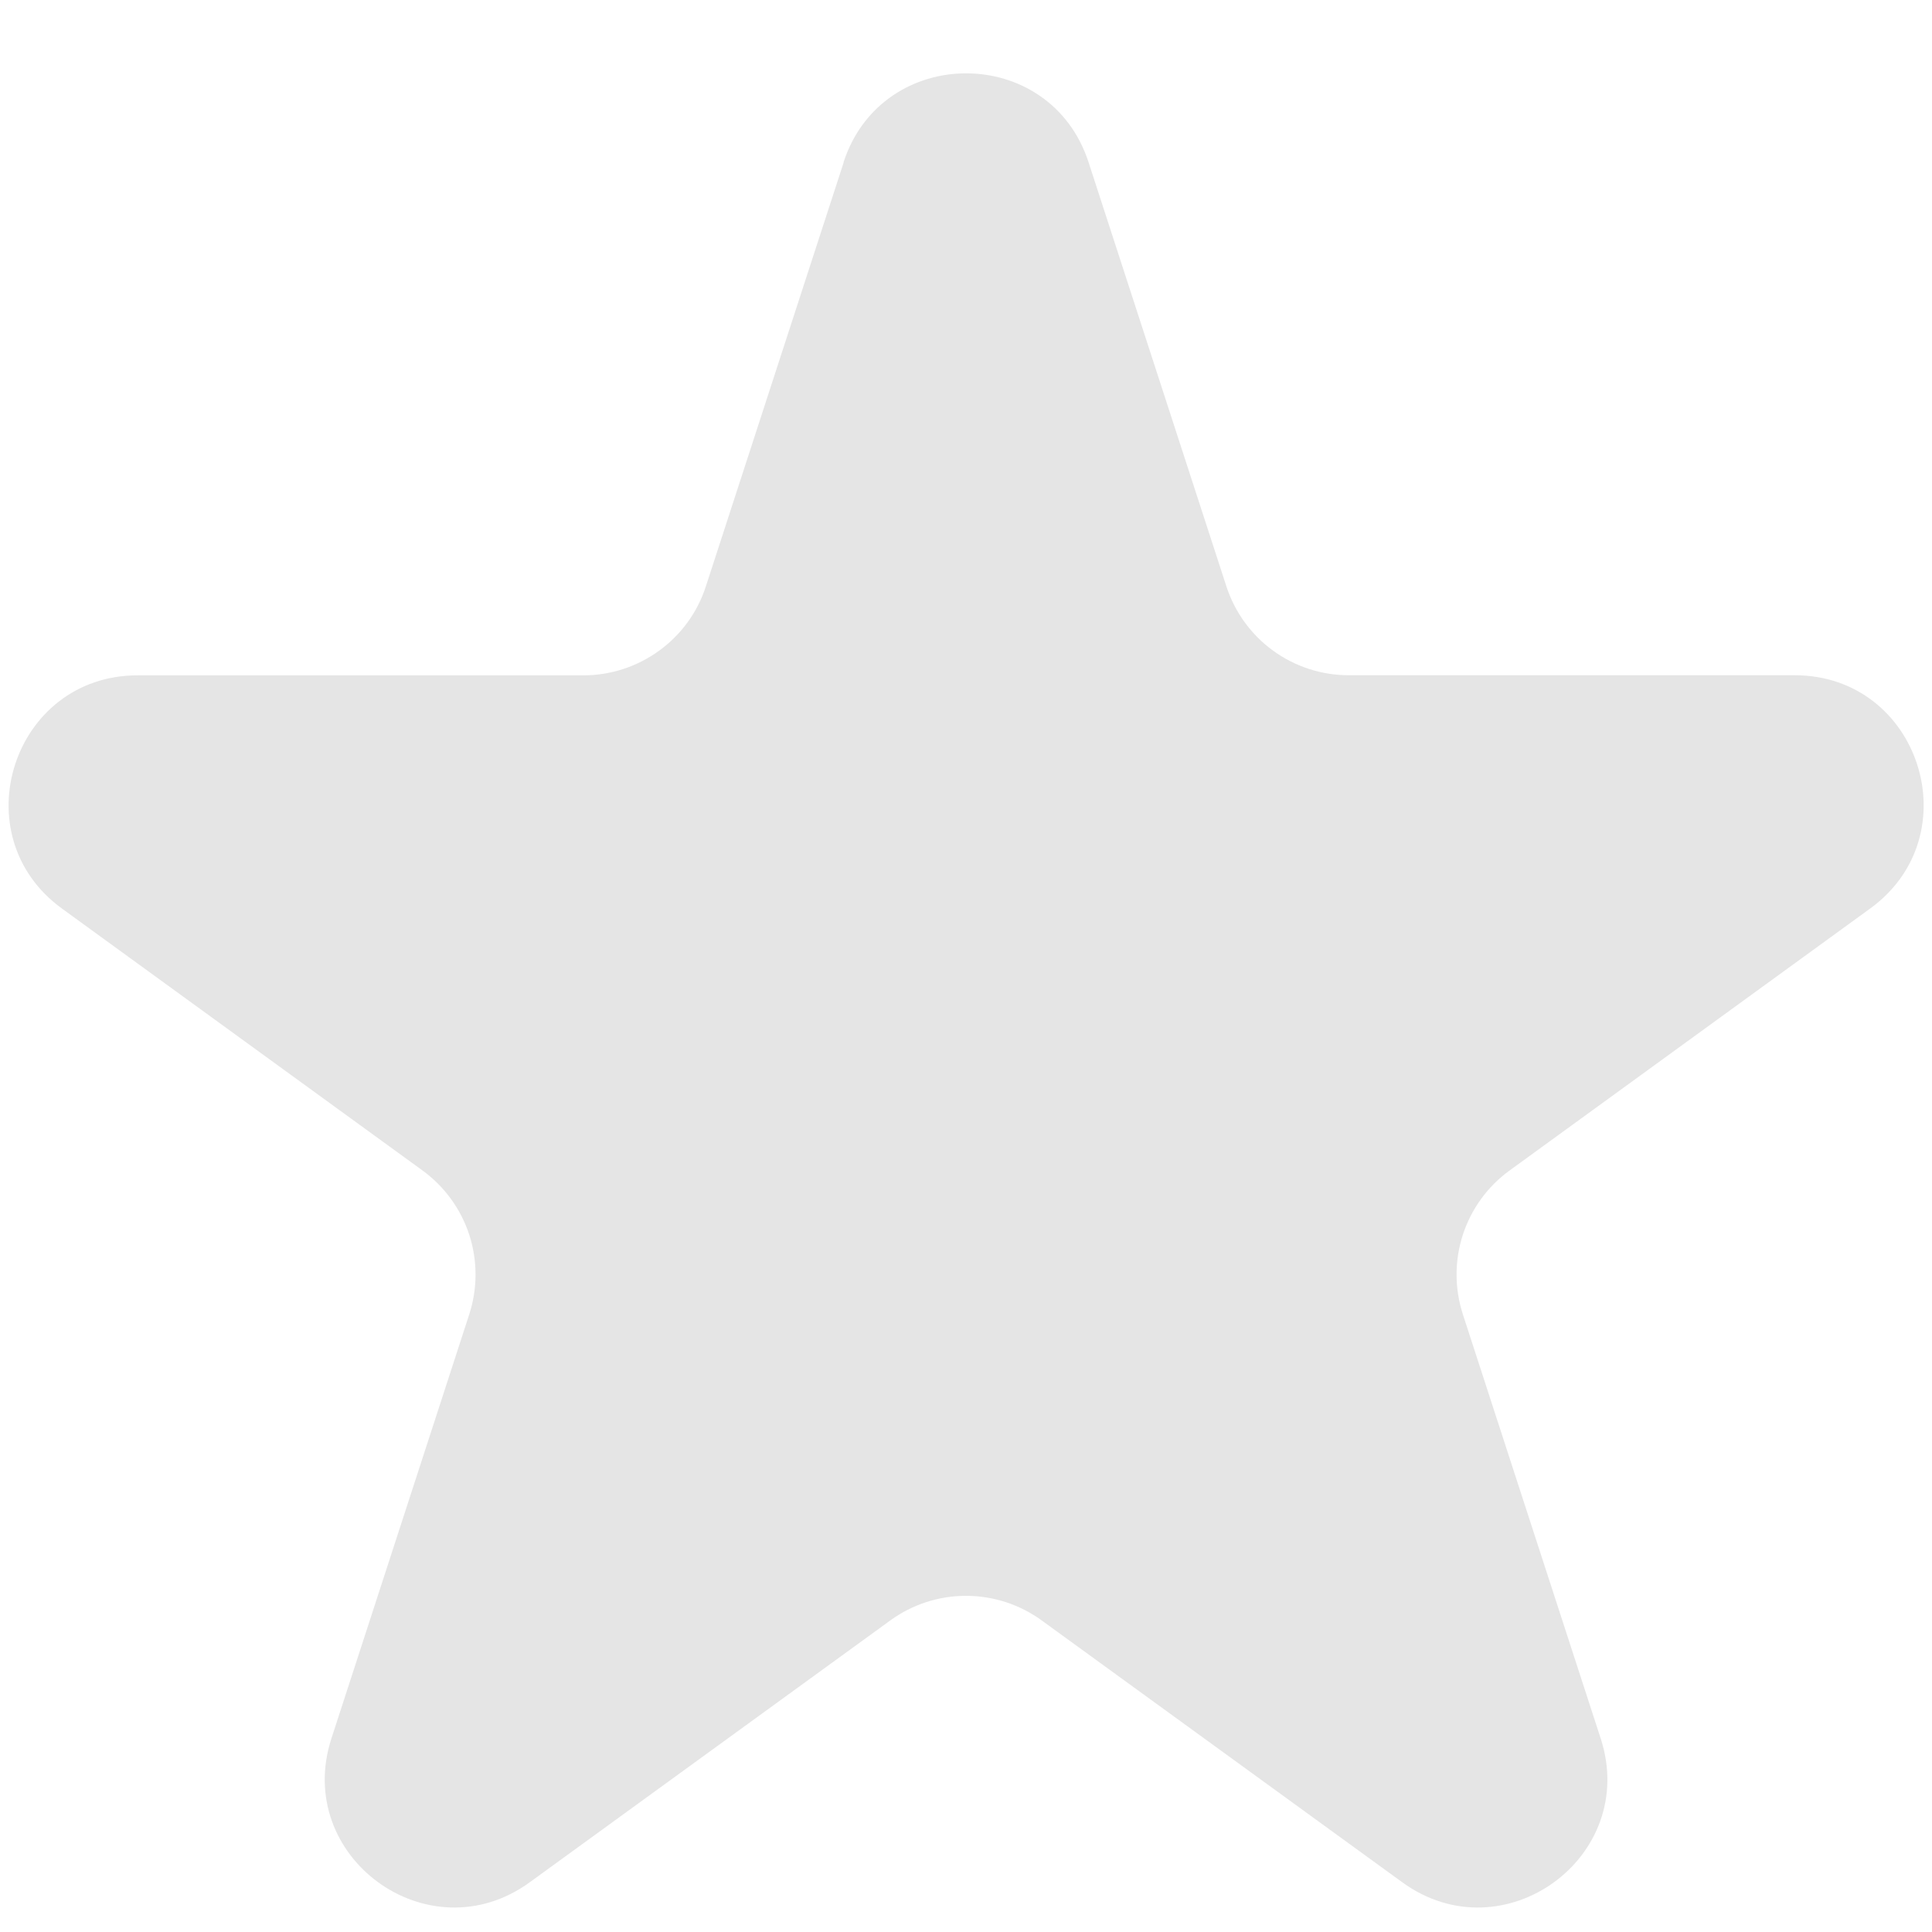 <svg width="18" height="18" viewBox="0 0 18 18" fill="none" xmlns="http://www.w3.org/2000/svg">
    <path d="M7.859 1.512C8.219 0.407 9.783 0.407 10.142 1.512L11.426 5.463C11.504 5.703 11.656 5.913 11.861 6.062C12.066 6.211 12.312 6.291 12.566 6.291H16.72C17.883 6.291 18.365 7.779 17.426 8.463L14.066 10.904C13.86 11.053 13.708 11.262 13.629 11.504C13.551 11.745 13.551 12.004 13.629 12.245L14.913 16.196C15.273 17.301 14.007 18.221 13.065 17.537L9.705 15.097C9.5 14.948 9.253 14.868 9 14.868C8.746 14.868 8.5 14.948 8.295 15.097L4.935 17.537C3.994 18.221 2.729 17.301 3.088 16.196L4.372 12.245C4.45 12.004 4.45 11.745 4.372 11.504C4.293 11.262 4.14 11.053 3.935 10.904L0.576 8.464C-0.363 7.78 0.12 6.292 1.282 6.292H5.435C5.688 6.292 5.935 6.212 6.14 6.063C6.345 5.915 6.498 5.705 6.576 5.464L7.86 1.514L7.859 1.512Z"
          fill="#E5E5E5"/>
</svg>